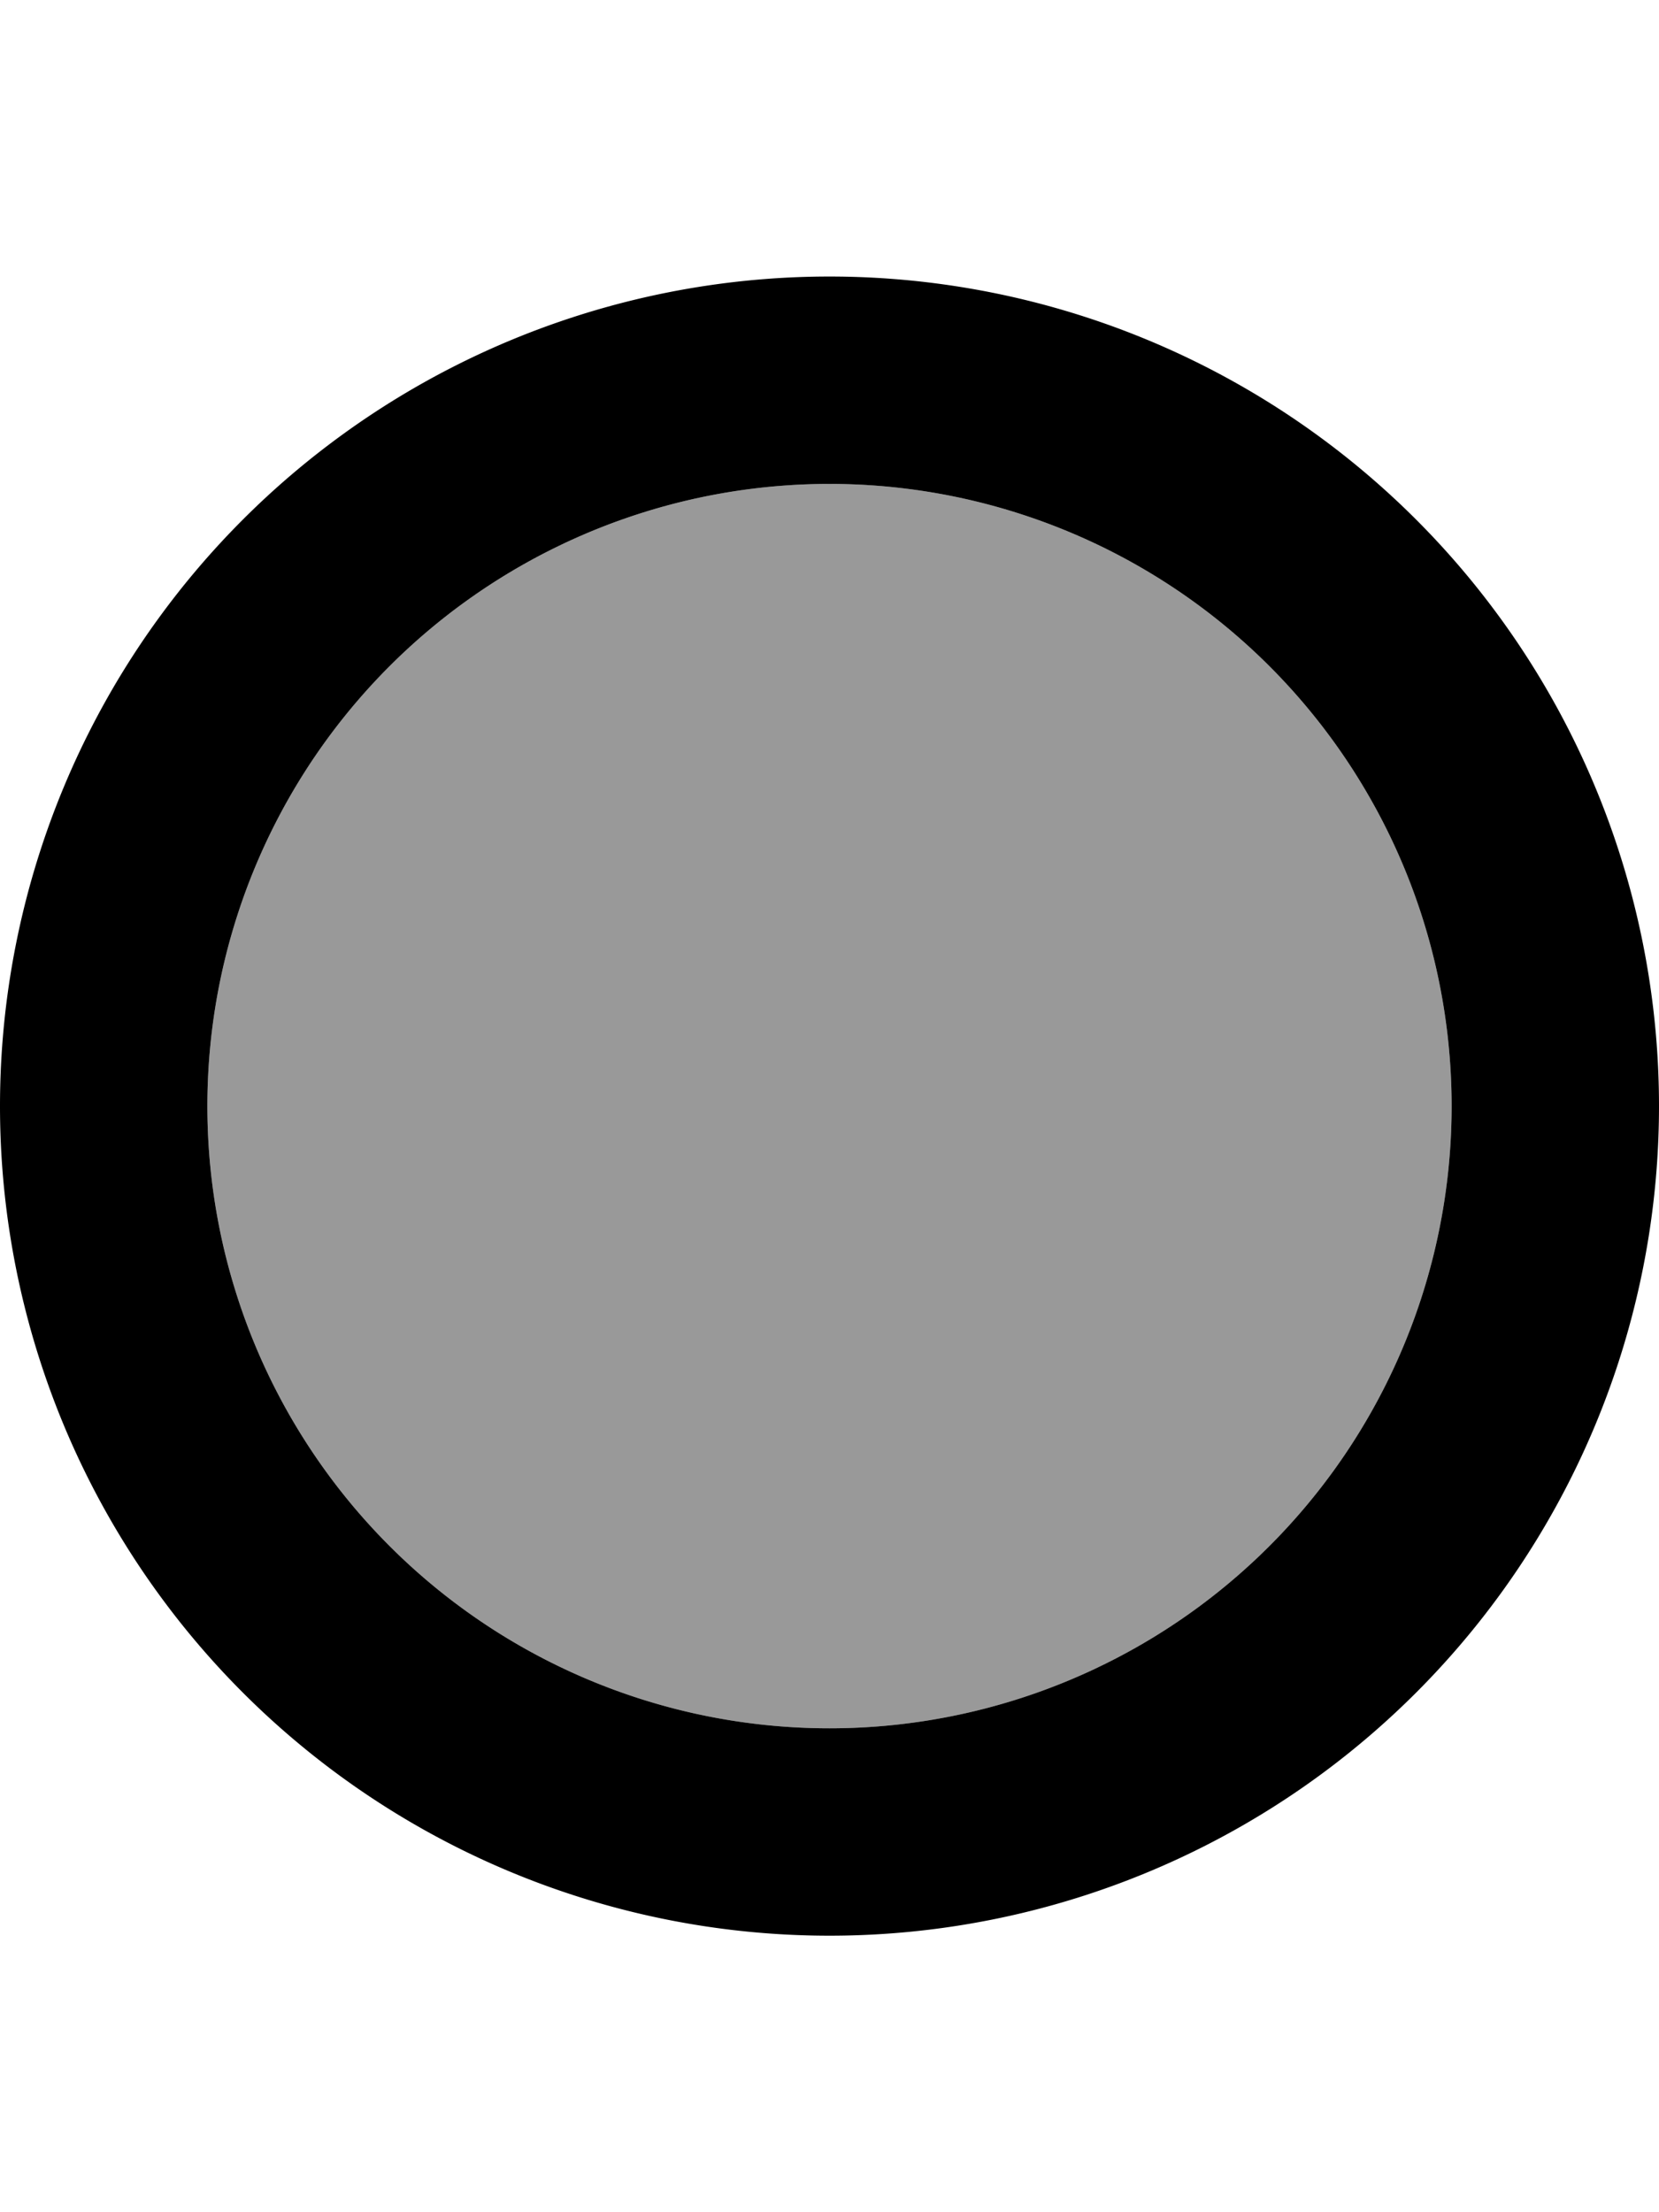 <svg xmlns="http://www.w3.org/2000/svg" viewBox="0 0 384 512"><!--! Font Awesome Pro 7.0.1 by @fontawesome - https://fontawesome.com License - https://fontawesome.com/license (Commercial License) Copyright 2025 Fonticons, Inc. --><path style="fill:currentColor;opacity:.4" d="M48 256a144 144 0 1 0 288 0 144 144 0 1 0 -288 0z"/><path style="fill:currentColor;opacity:1" d="M192 112a144 144 0 1 1 0 288 144 144 0 1 1 0-288zm0 336a192 192 0 1 0 0-384 192 192 0 1 0 0 384z"/></svg>